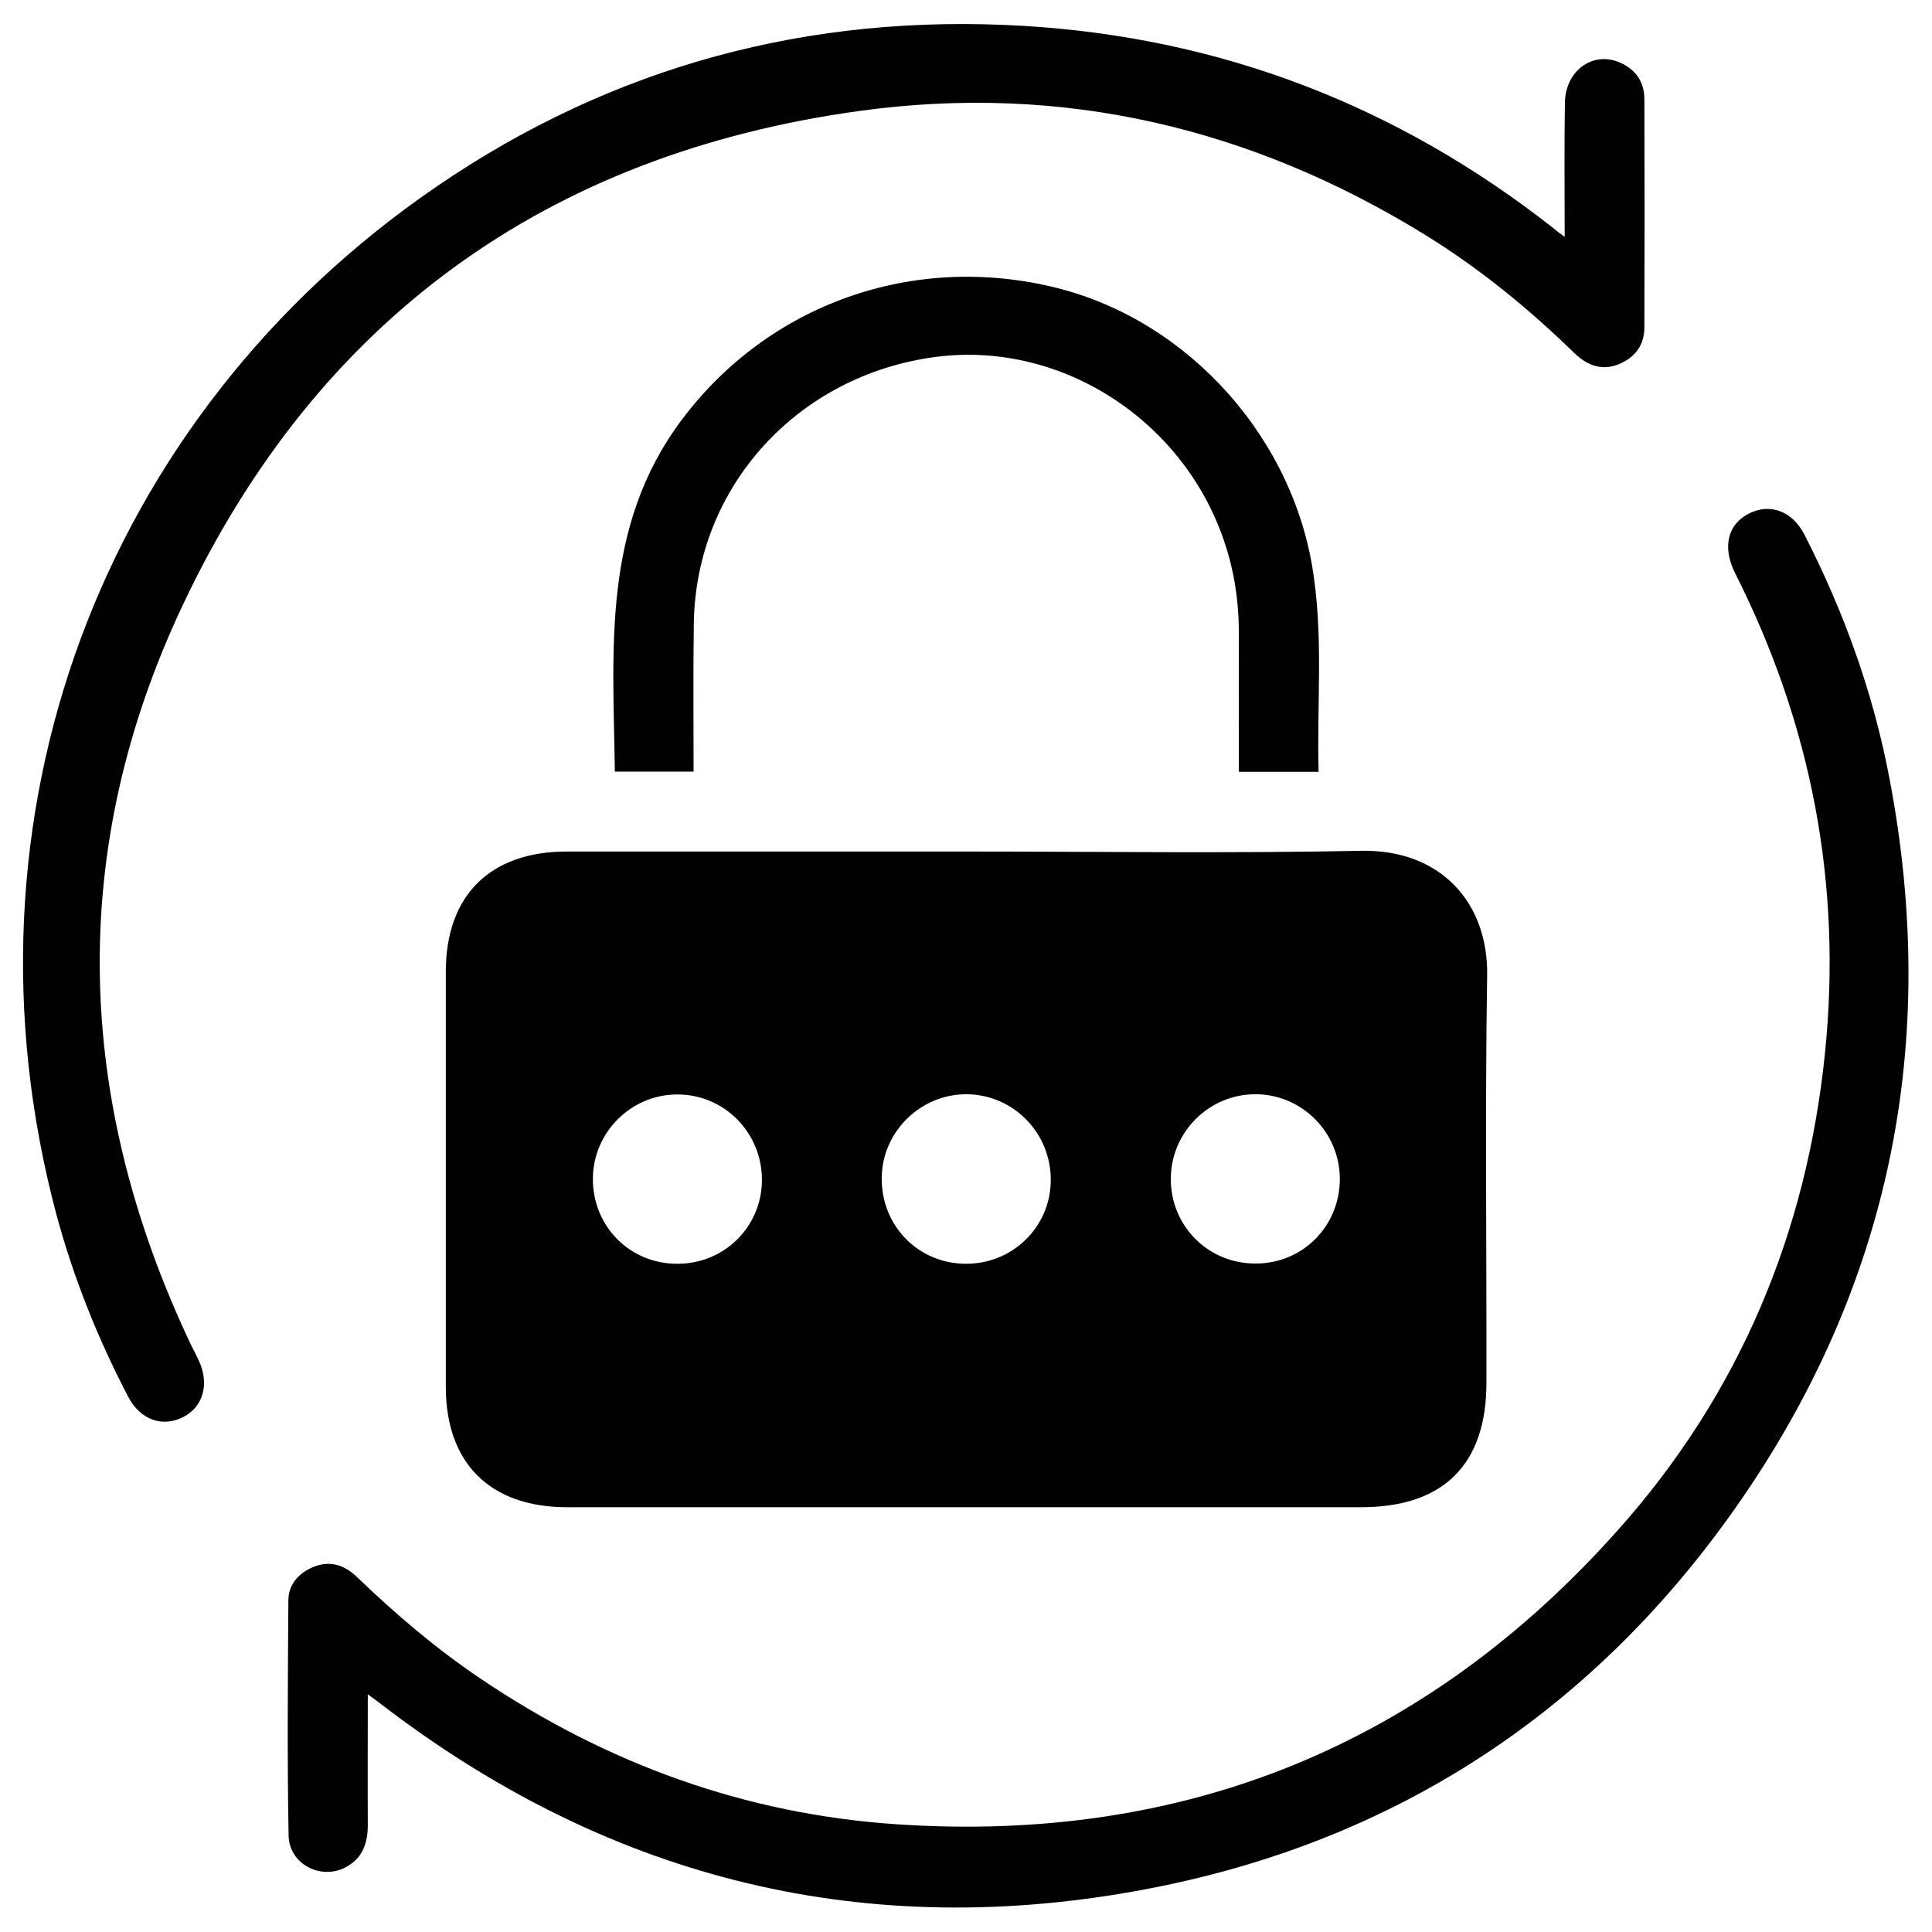 <svg enable-background="new 0 0 80 80" viewBox="0 0 80 80" xmlns="http://www.w3.org/2000/svg"><g fill="#010101"><path d="m40.01 35.26c5.46 0 10.91.08 16.36-.03 3.29-.06 5.26 2.15 5.21 5.17-.09 5.62-.02 11.24-.03 16.86 0 3.38-1.78 5.15-5.18 5.15-10.97 0-21.93 0-32.9 0-3.17 0-5.01-1.82-5.01-4.98 0-5.73 0-11.46 0-17.19 0-3.16 1.83-4.98 5.01-4.98zm-8.46 13.61c.01-1.96-1.56-3.56-3.51-3.55-1.91 0-3.48 1.57-3.49 3.48-.01 1.98 1.53 3.54 3.51 3.53 1.93 0 3.48-1.53 3.49-3.46zm11.96.04c.03-1.97-1.52-3.57-3.46-3.6-1.91-.02-3.51 1.53-3.54 3.44-.03 1.99 1.49 3.56 3.46 3.58 1.94.02 3.51-1.5 3.54-3.42zm11.97-.1c-.01-1.92-1.56-3.49-3.48-3.5-1.94-.01-3.53 1.58-3.52 3.53.01 1.93 1.54 3.47 3.48 3.48 1.96.02 3.52-1.53 3.52-3.51z"/><path d="m64.79 9.81c0-1.96-.02-3.76.01-5.56.02-1.34 1.18-2.16 2.3-1.65.64.29.99.8.99 1.5.01 3.16.01 6.31 0 9.47 0 .7-.37 1.21-1.01 1.49-.73.32-1.35.08-1.89-.44-1.89-1.84-3.92-3.5-6.17-4.89-7.2-4.44-15.01-6.29-23.4-5.14-12.99 1.78-22.48 8.66-28.05 20.46-4.8 10.16-4.48 20.5.35 30.66.11.22.23.44.33.67.42.94.16 1.87-.65 2.29-.86.45-1.79.13-2.29-.83-1.27-2.43-2.28-4.96-2.99-7.61-4.33-16.31 1.81-32.98 15.78-42.52 7.29-4.98 15.42-7.16 24.25-6.64 8.19.48 15.5 3.3 21.95 8.36.12.1.24.2.49.38z"/><path d="m15.23 70.16c0 1.89-.01 3.65 0 5.41 0 .71-.19 1.32-.83 1.7-1.03.63-2.43-.04-2.45-1.27-.06-3.24-.03-6.48-.01-9.72 0-.66.41-1.13 1.02-1.39.7-.29 1.3-.09 1.82.41 1.6 1.54 3.28 2.97 5.12 4.21 5.22 3.52 10.95 5.61 17.24 6.03 11.93.8 21.94-3.29 29.87-12.2 5-5.61 7.8-12.26 8.56-19.75.71-6.98-.56-13.59-3.72-19.85-.55-1.09-.31-2.05.6-2.49.86-.42 1.77-.08 2.27.89 1.63 3.19 2.84 6.53 3.51 10.05 2.11 10.99.04 21.15-6.39 30.28-6.1 8.66-14.49 14.02-24.95 15.86-11.49 2.03-21.88-.67-31.13-7.78-.12-.1-.27-.2-.53-.39z"/><path d="m54.6 31.96c-1.16 0-2.18 0-3.3 0 0-1.86-.01-3.71 0-5.55.01-1.2-.12-2.37-.46-3.52-1.53-5.3-6.76-8.81-12.1-8.11-5.71.75-9.92 5.37-10.01 11.01-.03 2.04-.01 4.08-.01 6.16-1.12 0-2.16 0-3.26 0-.07-5.07-.55-10.15 2.78-14.58 3.59-4.78 9.6-6.94 15.55-5.44 5.49 1.39 9.87 6.31 10.62 12.02.37 2.63.12 5.28.19 8.01z"/></g></svg>